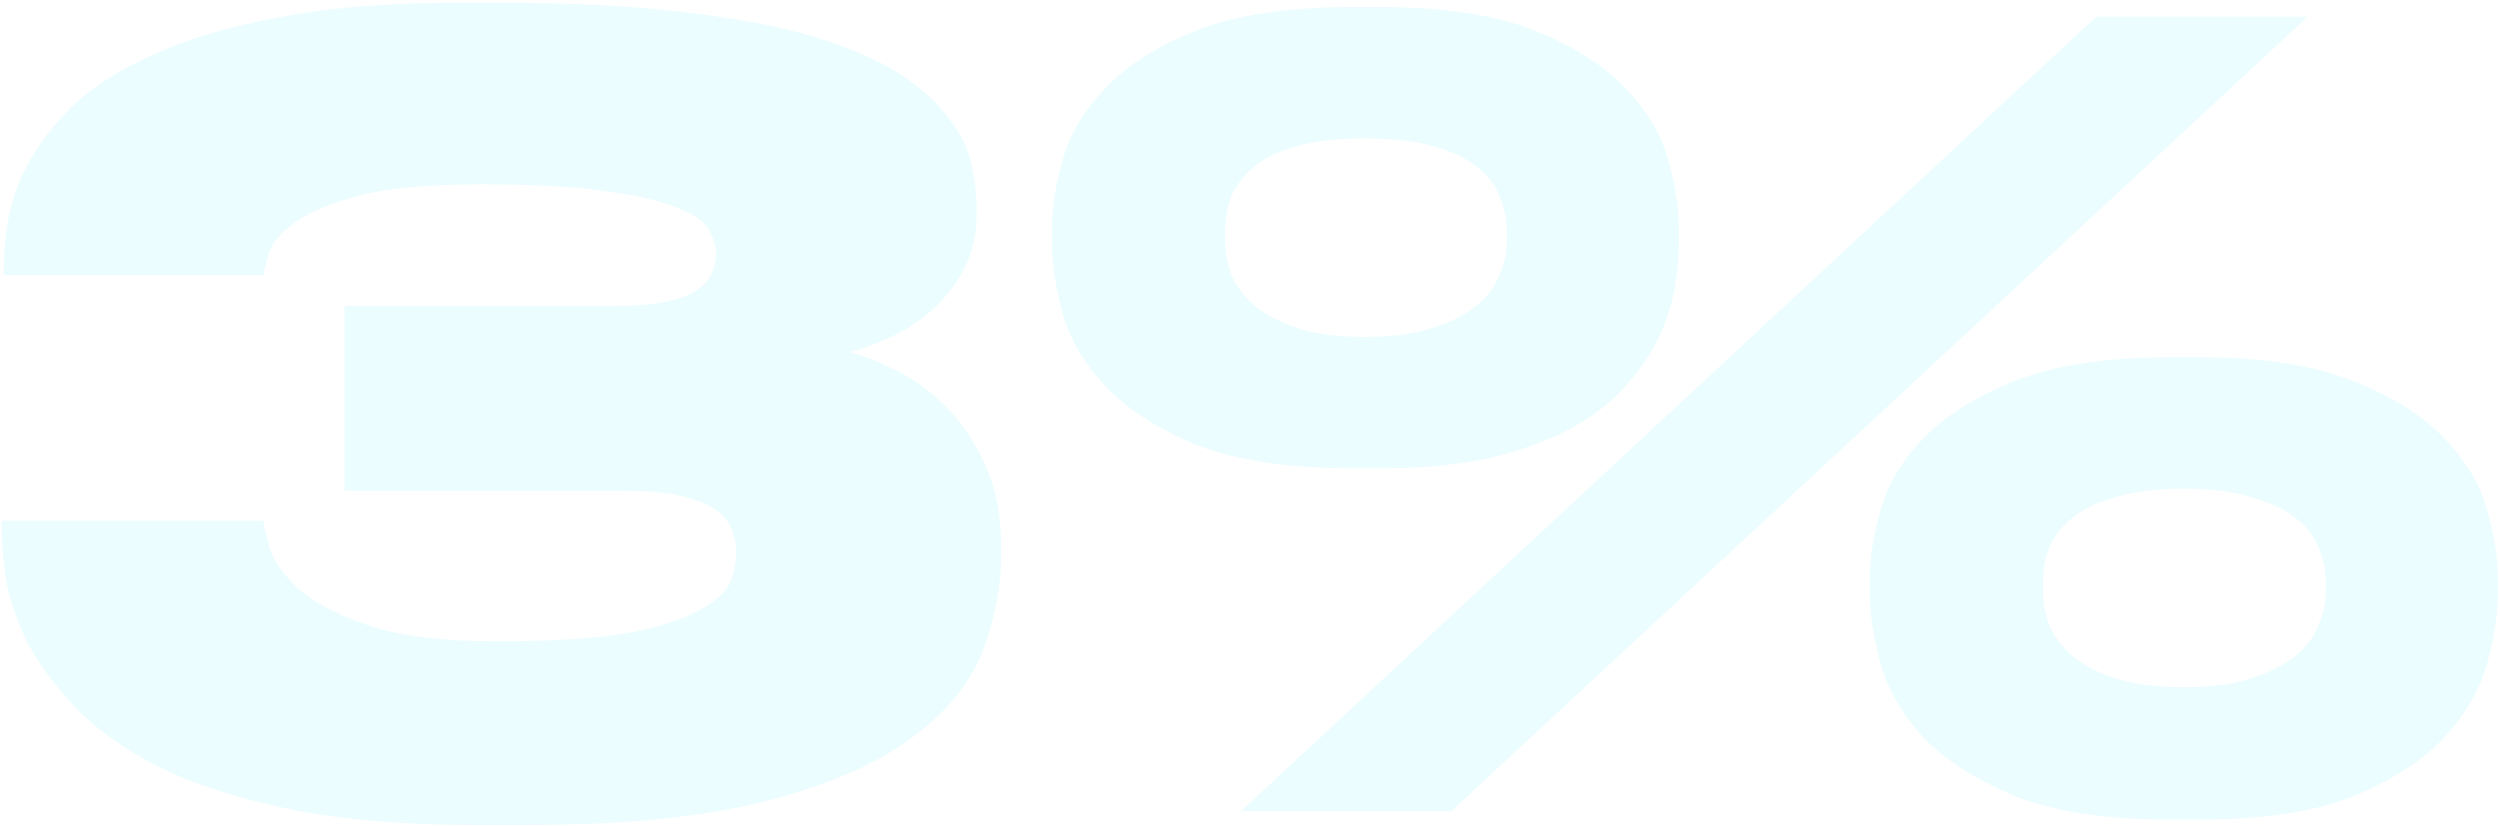 <svg width="487" height="161" viewBox="0 0 487 161" fill="none" xmlns="http://www.w3.org/2000/svg">
<path d="M92.472 160.704C78.467 160.704 66.403 159.664 56.28 157.584C46.296 155.504 37.907 152.8 31.112 149.472C24.317 146.005 18.84 142.123 14.68 137.824C10.659 133.525 7.539 129.296 5.32 125.136C3.24 120.837 1.853 116.747 1.16 112.864C0.605 108.981 0.328 105.723 0.328 103.088V101.424H51.288C51.427 102.395 51.843 104.197 52.536 106.832C53.368 109.328 55.24 111.963 58.152 114.736C61.203 117.371 65.709 119.728 71.672 121.808C77.773 123.888 86.163 124.928 96.84 124.928C107.795 124.928 116.392 124.373 122.632 123.264C128.872 122.016 133.517 120.491 136.568 118.688C139.757 116.885 141.699 115.013 142.392 113.072C143.085 110.992 143.432 109.189 143.432 107.664C143.432 106.139 143.155 104.683 142.6 103.296C142.045 101.771 141.005 100.453 139.48 99.344C137.955 98.235 135.736 97.333 132.824 96.64C130.051 95.947 126.376 95.6 121.8 95.6H67.096V59.616H119.304C123.603 59.616 127.069 59.339 129.704 58.784C132.339 58.229 134.349 57.467 135.736 56.496C137.261 55.525 138.232 54.416 138.648 53.168C139.203 51.92 139.48 50.672 139.48 49.424C139.48 48.037 139.064 46.581 138.232 45.056C137.539 43.392 135.597 41.936 132.408 40.688C129.357 39.301 124.781 38.192 118.68 37.36C112.579 36.389 104.259 35.904 93.72 35.904C83.32 35.904 75.277 36.667 69.592 38.192C64.045 39.717 59.885 41.52 57.112 43.6C54.477 45.541 52.883 47.483 52.328 49.424C51.773 51.365 51.427 52.752 51.288 53.584H0.744V51.504C0.744 49.147 1.021 46.304 1.576 42.976C2.131 39.509 3.379 35.904 5.32 32.16C7.4 28.277 10.312 24.464 14.056 20.72C17.939 16.976 23.139 13.648 29.656 10.736C36.173 7.685 44.285 5.259 53.992 3.456C63.699 1.515 75.416 0.544 89.144 0.544H97.88C111.608 0.544 123.464 1.168 133.448 2.416C143.432 3.525 151.821 5.12 158.616 7.2C165.411 9.28 170.888 11.637 175.048 14.272C179.208 16.907 182.397 19.749 184.616 22.8C186.973 25.712 188.499 28.693 189.192 31.744C189.885 34.795 190.232 37.707 190.232 40.48V41.728C190.232 45.749 189.4 49.355 187.736 52.544C186.072 55.595 183.992 58.229 181.496 60.448C179.139 62.528 176.504 64.261 173.592 65.648C170.68 67.035 167.976 68.005 165.48 68.56C168.531 69.392 171.789 70.709 175.256 72.512C178.723 74.315 181.912 76.741 184.824 79.792C187.736 82.843 190.163 86.587 192.104 91.024C194.045 95.323 195.016 100.453 195.016 106.416V107.872C195.016 114.389 193.768 120.837 191.272 127.216C188.776 133.456 184.061 139.072 177.128 144.064C170.333 149.056 160.904 153.077 148.84 156.128C136.915 159.179 121.384 160.704 102.248 160.704H92.472ZM263.589 91.232C250.971 91.232 240.779 89.707 233.013 86.656C225.387 83.467 219.493 79.653 215.333 75.216C211.173 70.779 208.4 66.064 207.013 61.072C205.627 55.941 204.933 51.504 204.933 47.76V44.224C204.933 40.341 205.627 35.973 207.013 31.12C208.4 26.128 211.173 21.483 215.333 17.184C219.493 12.747 225.387 9.003 233.013 5.952C240.779 2.901 250.971 1.376 263.589 1.376H268.581C281.2 1.376 291.323 2.901 298.949 5.952C306.576 9.003 312.469 12.747 316.629 17.184C320.789 21.483 323.563 26.128 324.949 31.12C326.336 35.973 327.029 40.341 327.029 44.224V47.76C327.029 50.256 326.752 53.099 326.197 56.288C325.643 59.339 324.603 62.528 323.077 65.856C321.552 69.045 319.403 72.165 316.629 75.216C313.995 78.267 310.528 80.971 306.229 83.328C301.931 85.685 296.661 87.627 290.421 89.152C284.32 90.539 277.04 91.232 268.581 91.232H263.589ZM449.541 3.248L282.725 158H241.749L408.357 3.248H449.541ZM265.877 65.648C271.008 65.648 275.307 65.093 278.773 63.984C282.379 62.875 285.291 61.419 287.509 59.616C289.728 57.813 291.253 55.803 292.085 53.584C293.056 51.365 293.541 49.147 293.541 46.928V45.264C293.541 42.768 293.056 40.411 292.085 38.192C291.253 35.973 289.728 34.032 287.509 32.368C285.429 30.704 282.587 29.387 278.981 28.416C275.515 27.445 271.147 26.96 265.877 26.96C260.608 26.96 256.24 27.445 252.773 28.416C249.307 29.387 246.533 30.704 244.453 32.368C242.373 34.032 240.848 35.973 239.877 38.192C239.045 40.411 238.629 42.768 238.629 45.264V46.512C238.629 48.869 239.045 51.227 239.877 53.584C240.848 55.803 242.373 57.813 244.453 59.616C246.672 61.419 249.515 62.875 252.981 63.984C256.448 65.093 260.747 65.648 265.877 65.648ZM422.917 159.664C410.437 159.664 400.315 158.139 392.549 155.088C384.923 151.899 378.96 148.085 374.661 143.648C370.501 139.072 367.728 134.288 366.341 129.296C364.955 124.165 364.261 119.728 364.261 115.984V112.448C364.261 108.565 364.955 104.197 366.341 99.344C367.728 94.352 370.501 89.707 374.661 85.408C378.96 80.971 384.923 77.227 392.549 74.176C400.315 71.125 410.437 69.6 422.917 69.6H428.117C440.597 69.6 450.651 71.125 458.277 74.176C466.043 77.227 472.005 80.971 476.165 85.408C480.325 89.707 483.099 94.352 484.485 99.344C485.872 104.197 486.565 108.565 486.565 112.448V115.984C486.565 119.728 485.872 124.165 484.485 129.296C483.099 134.288 480.325 139.072 476.165 143.648C472.005 148.085 466.112 151.899 458.485 155.088C450.859 158.139 440.736 159.664 428.117 159.664H422.917ZM425.413 133.872C430.544 133.872 434.843 133.317 438.309 132.208C441.915 131.099 444.827 129.643 447.045 127.84C449.264 126.037 450.789 124.027 451.621 121.808C452.592 119.589 453.077 117.371 453.077 115.152V113.488C453.077 111.131 452.592 108.843 451.621 106.624C450.789 104.405 449.264 102.464 447.045 100.8C444.965 99.136 442.123 97.819 438.517 96.848C435.051 95.739 430.683 95.184 425.413 95.184C420.144 95.184 415.707 95.739 412.101 96.848C408.635 97.819 405.861 99.136 403.781 100.8C401.701 102.464 400.176 104.405 399.205 106.624C398.373 108.843 397.957 111.131 397.957 113.488V114.736C397.957 117.093 398.373 119.451 399.205 121.808C400.176 124.027 401.701 126.037 403.781 127.84C406 129.643 408.843 131.099 412.309 132.208C415.776 133.317 420.144 133.872 425.413 133.872Z" fill="#33E6FF" fill-opacity="0.1"/>
</svg>
